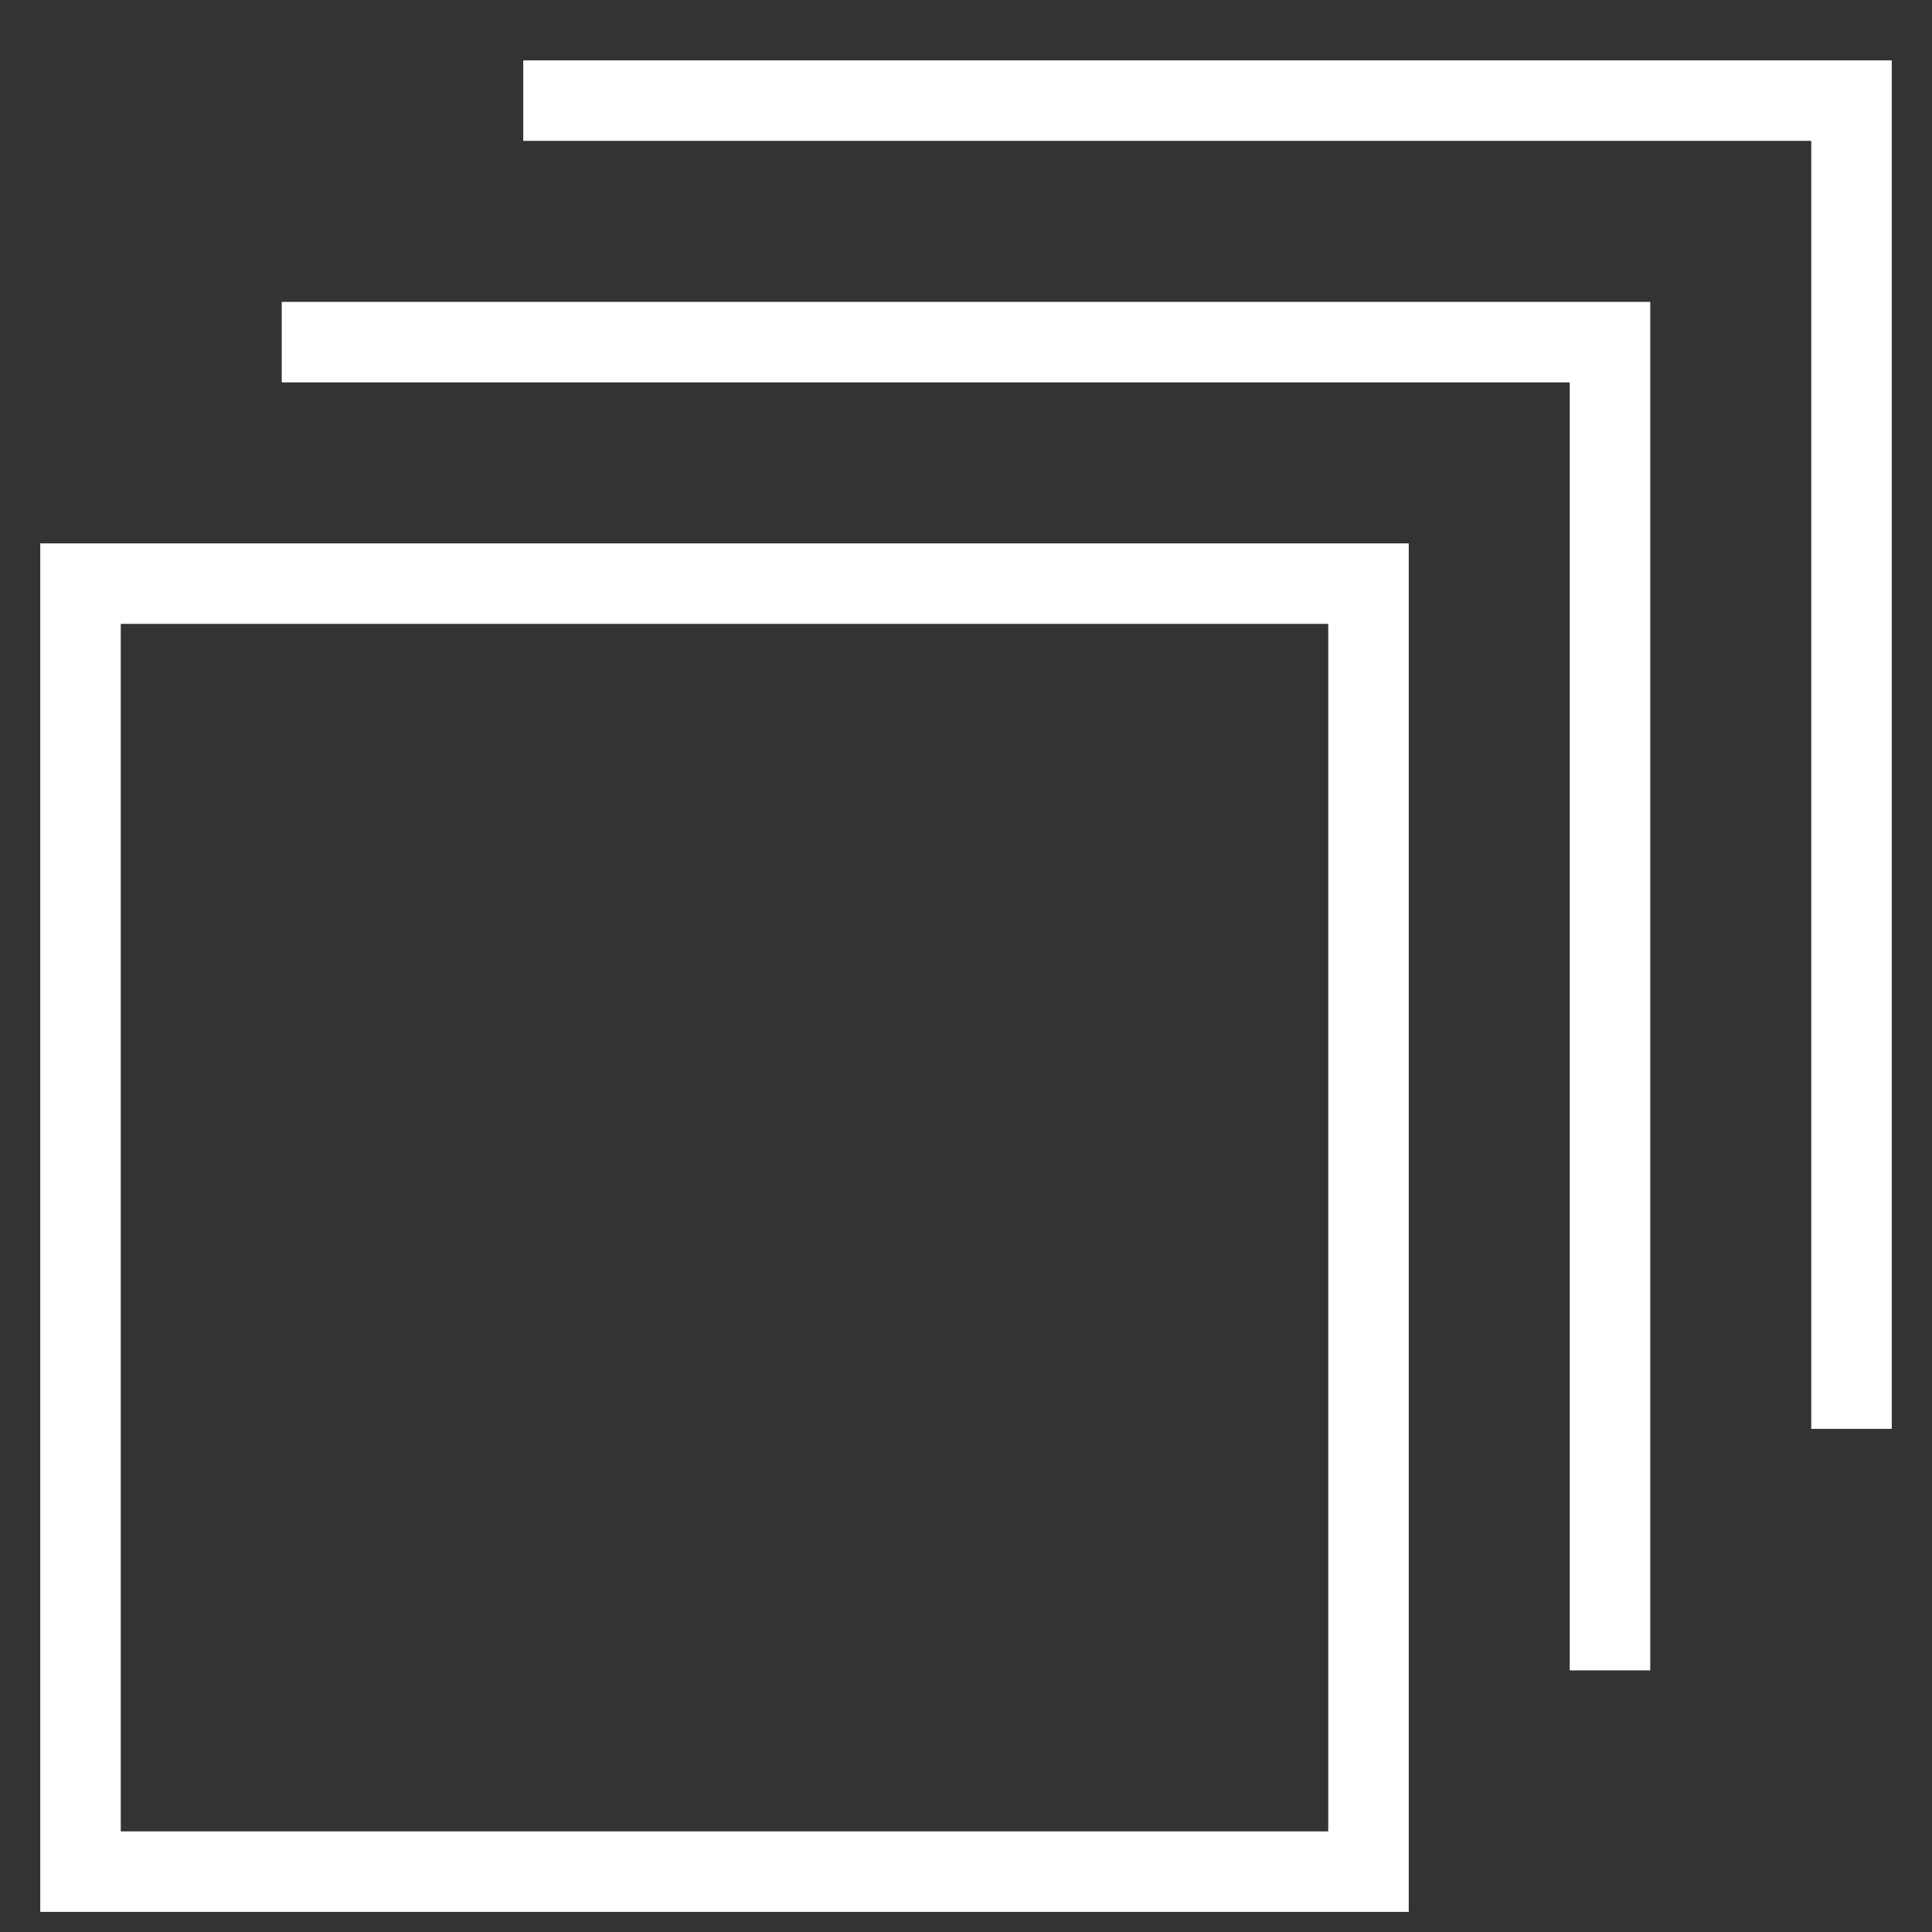 <svg id="Layer_1" data-name="Layer 1" xmlns="http://www.w3.org/2000/svg" viewBox="0 0 48 48"><rect x="0" y="0" width="48" height="48" fill="#333333" stroke="none"/><defs><style>.cls-1{fill:none;stroke:#fff;stroke-linecap:square;stroke-miterlimit:10;stroke-width:2px;}</style></defs><title>pagespeedicons</title><rect class="cls-1" x="2" y="14.5" width="32" height="32"/><polyline class="cls-1" points="8 8.5 40 8.5 40 40.5"/><polyline class="cls-1" points="14 2.5 46 2.5 46 34.5"/></svg>